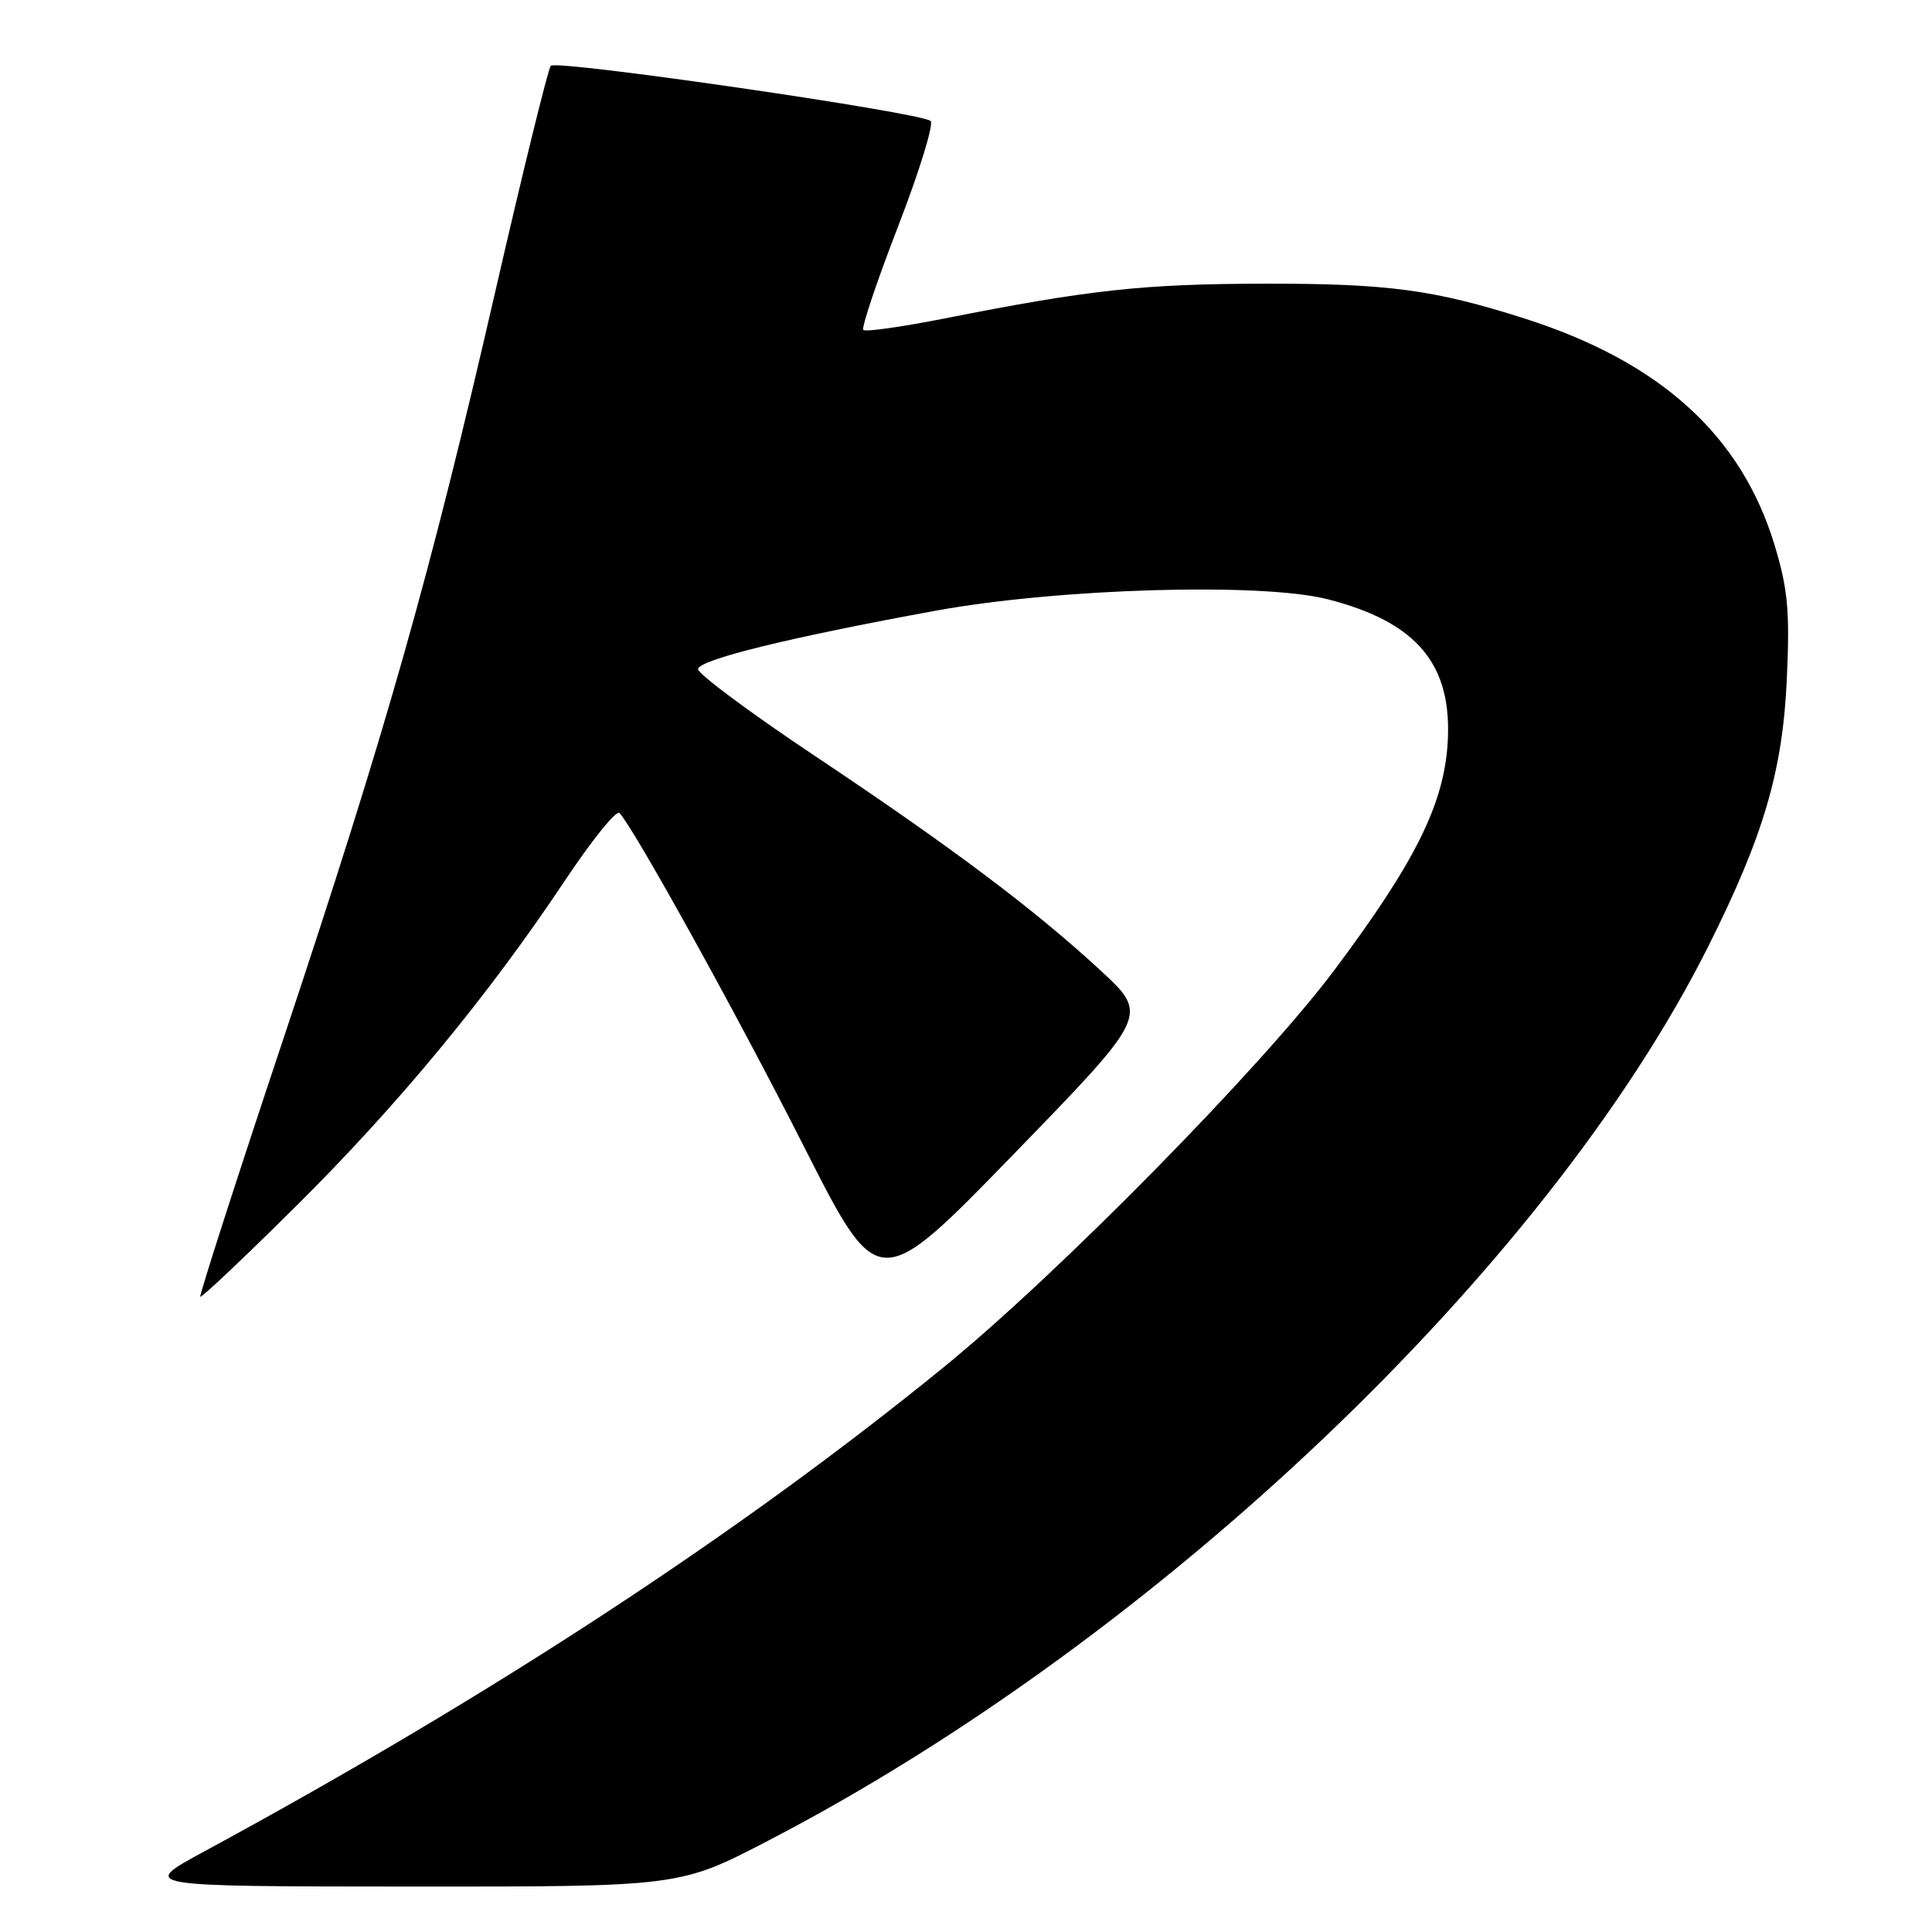 <?xml version="1.0" encoding="UTF-8" standalone="no"?>
<!DOCTYPE svg PUBLIC "-//W3C//DTD SVG 1.1//EN" "http://www.w3.org/Graphics/SVG/1.1/DTD/svg11.dtd" >
<svg xmlns="http://www.w3.org/2000/svg" xmlns:xlink="http://www.w3.org/1999/xlink" version="1.1" viewBox="0 0 256 256">
 <g >
 <path fill="currentColor"
d=" M 101.77 243.91 C 153.26 217.19 205.04 167.93 226.35 125.41 C 233.70 110.74 236.23 102.13 236.77 89.84 C 237.17 80.91 236.90 78.05 235.13 72.19 C 230.71 57.66 219.98 47.94 202.00 42.20 C 190.03 38.38 183.86 37.56 167.50 37.59 C 151.45 37.62 144.34 38.40 125.20 42.19 C 119.53 43.31 114.67 44.00 114.39 43.72 C 114.12 43.45 116.19 37.26 119.01 29.98 C 121.83 22.69 123.76 16.41 123.31 16.03 C 121.99 14.89 73.71 7.88 72.98 8.72 C 72.62 9.15 69.32 22.55 65.66 38.50 C 56.97 76.32 51.22 96.61 37.53 137.71 C 31.33 156.29 26.39 171.65 26.54 171.82 C 26.69 172.00 32.40 166.60 39.23 159.82 C 52.76 146.40 64.67 131.97 74.83 116.72 C 78.41 111.34 81.68 107.29 82.08 107.72 C 84.03 109.78 97.73 134.54 106.54 151.95 C 116.39 171.39 116.39 171.39 134.30 152.95 C 152.21 134.50 152.21 134.50 145.86 128.62 C 137.06 120.49 126.17 112.31 108.00 100.18 C 99.47 94.49 92.50 89.31 92.50 88.67 C 92.50 87.44 104.51 84.48 124.00 80.92 C 140.25 77.95 167.19 77.16 175.95 79.41 C 187.81 82.45 192.48 88.07 191.82 98.50 C 191.30 106.63 187.46 114.32 176.84 128.50 C 167.21 141.37 140.18 168.84 125.00 181.20 C 97.94 203.23 65.17 224.68 27.00 245.36 C 18.50 249.96 18.50 249.96 54.27 249.98 C 90.04 250.00 90.04 250.00 101.77 243.91 Z "/>
</g>
</svg>